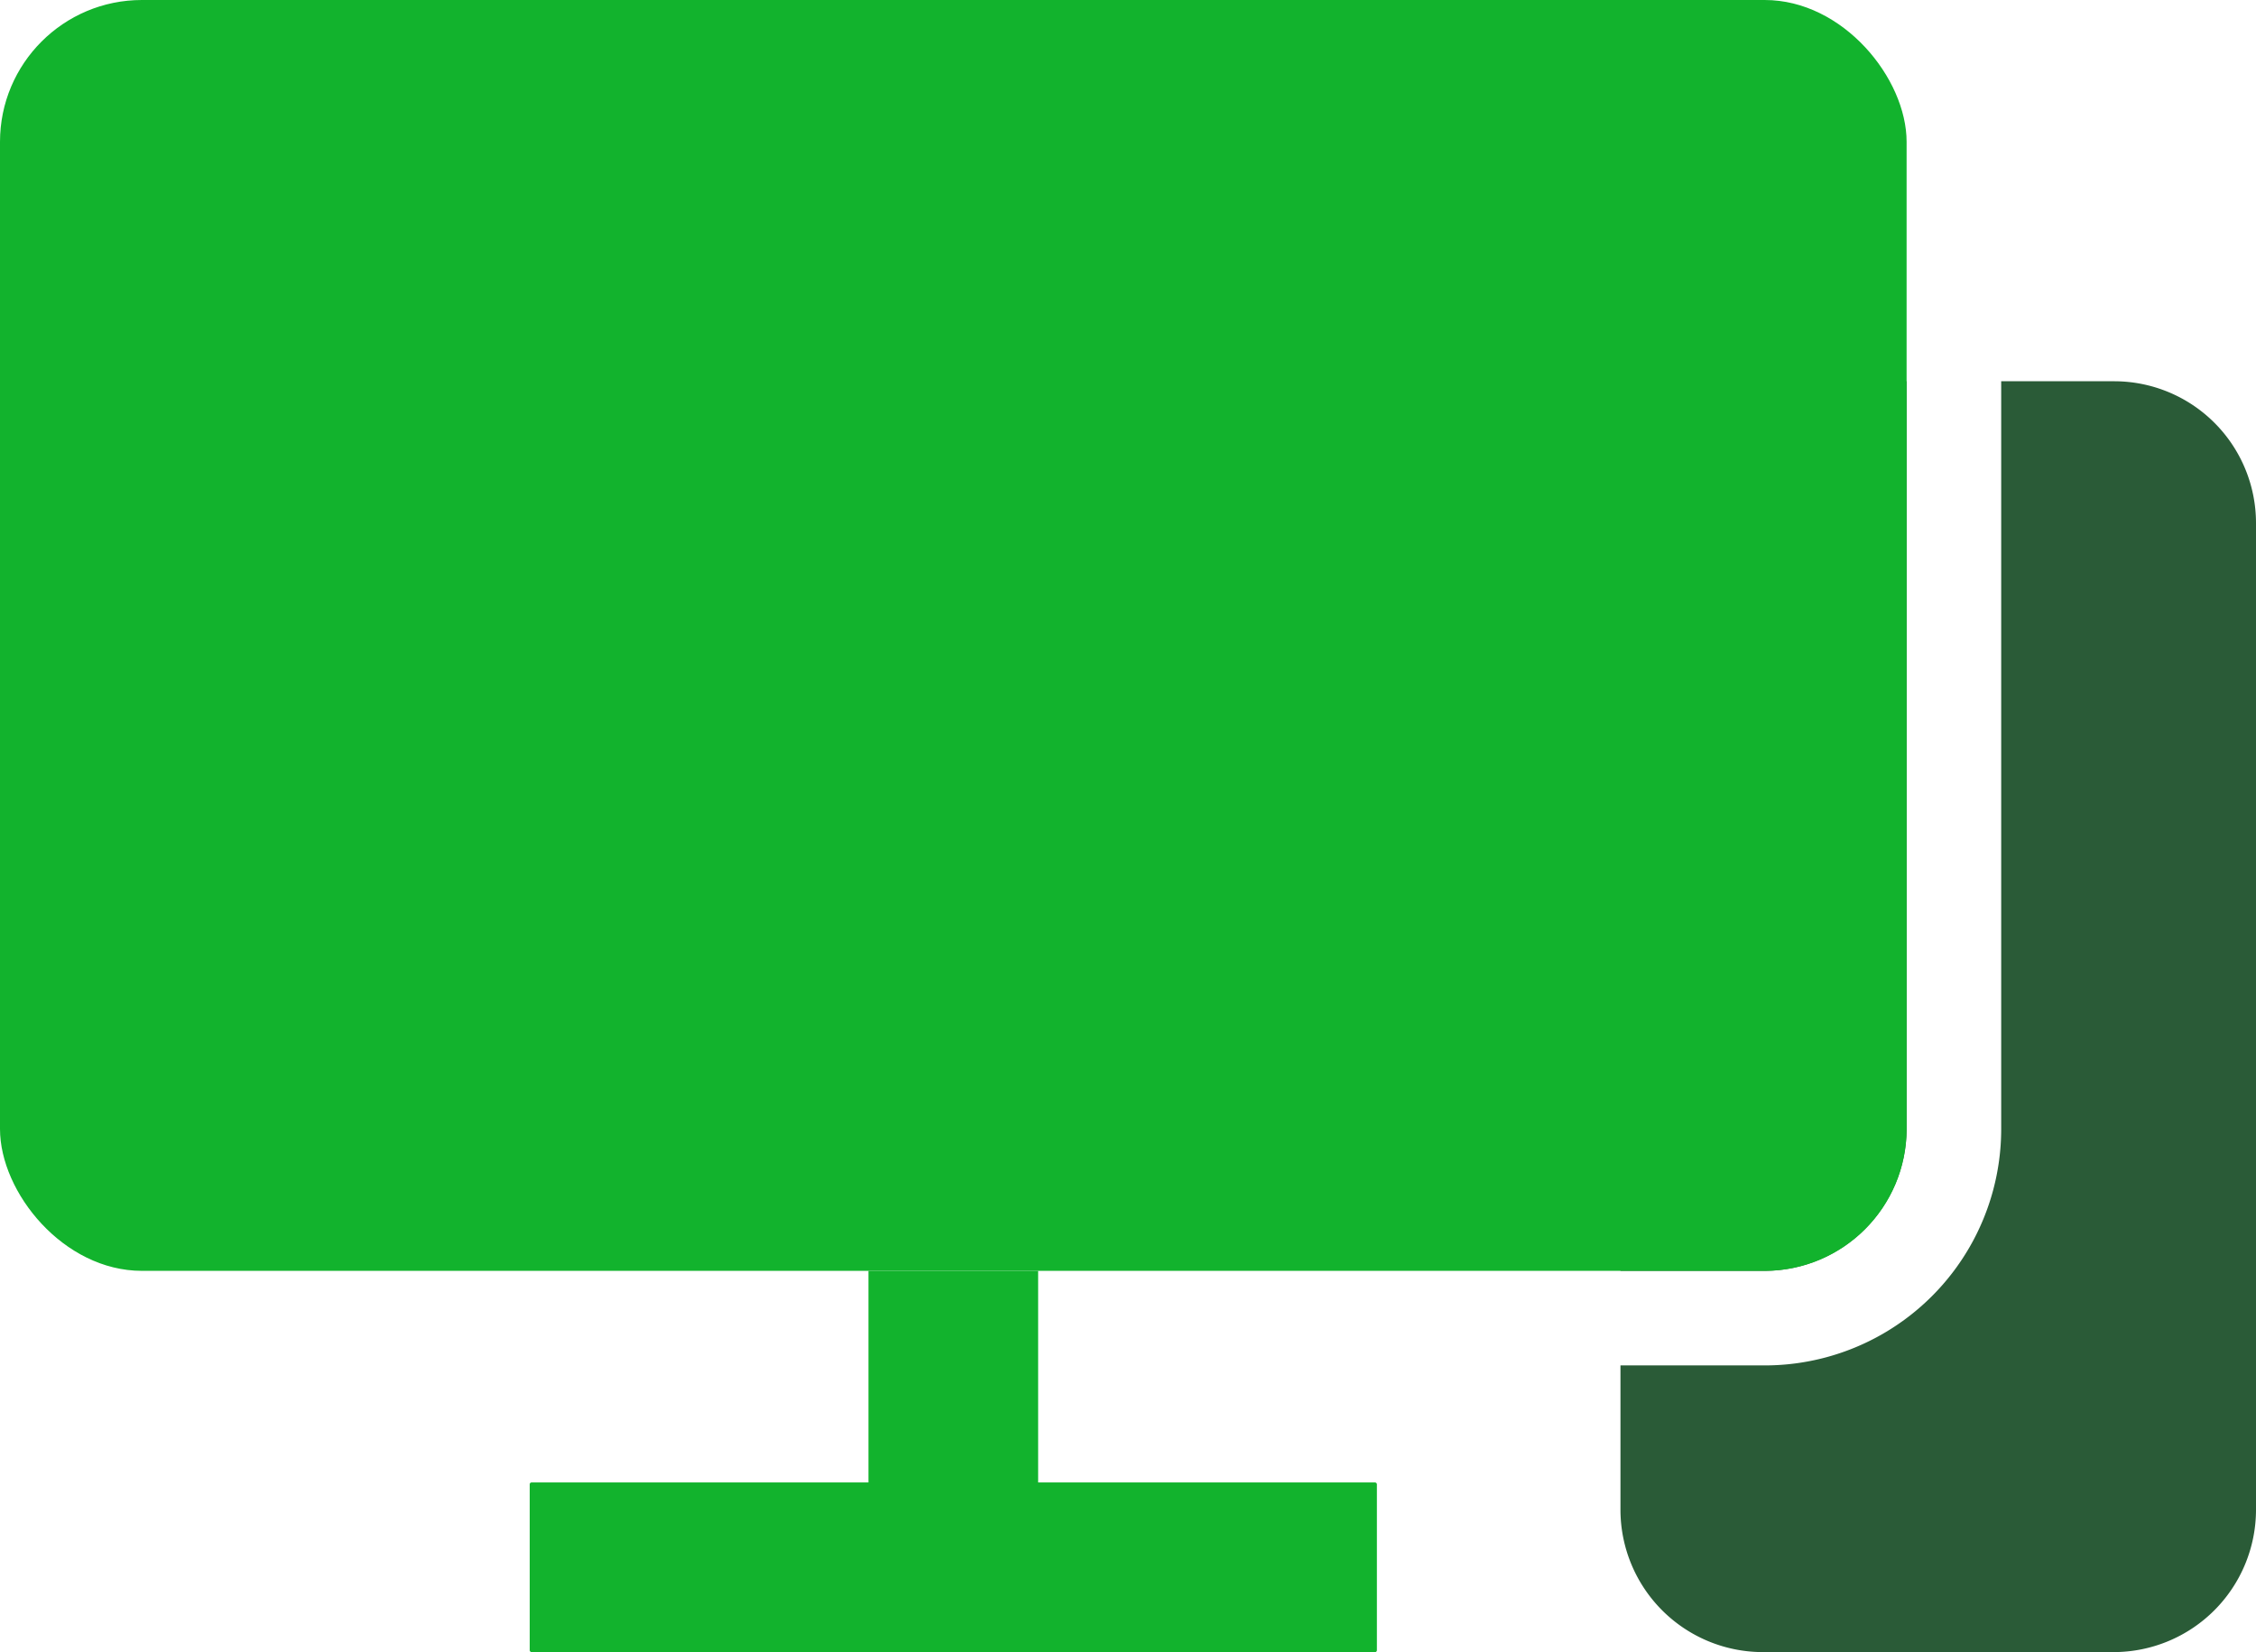 <svg xmlns="http://www.w3.org/2000/svg" viewBox="0 0 38.16 27.95"><defs><style>.cls-1{fill:#12b32d;}.cls-2{fill:#2a5b37;}</style></defs><g id="Layer_2" data-name="Layer 2"><g id="Layer_1-2" data-name="Layer 1"><rect class="cls-1" x="8.96" y="25.08" width="14.33" height="2.87" rx="0.03"></rect><rect class="cls-1" x="14.69" y="21.5" width="2.87" height="5.73"></rect><path class="cls-2" d="M32.25,6.45V19.1a2.41,2.41,0,0,1-2.4,2.4H27.41V8.85a2.4,2.4,0,0,1,2.4-2.4Z"></path><path class="cls-2" d="M38.16,8.85v16.7a2.41,2.41,0,0,1-2.4,2.4H29.81a2.41,2.41,0,0,1-2.4-2.4V23.1h2.44a4,4,0,0,0,4-4V6.45h1.91A2.4,2.4,0,0,1,38.16,8.85Z"></path><rect class="cls-1" width="32.25" height="21.5" rx="2.4"></rect></g></g></svg>